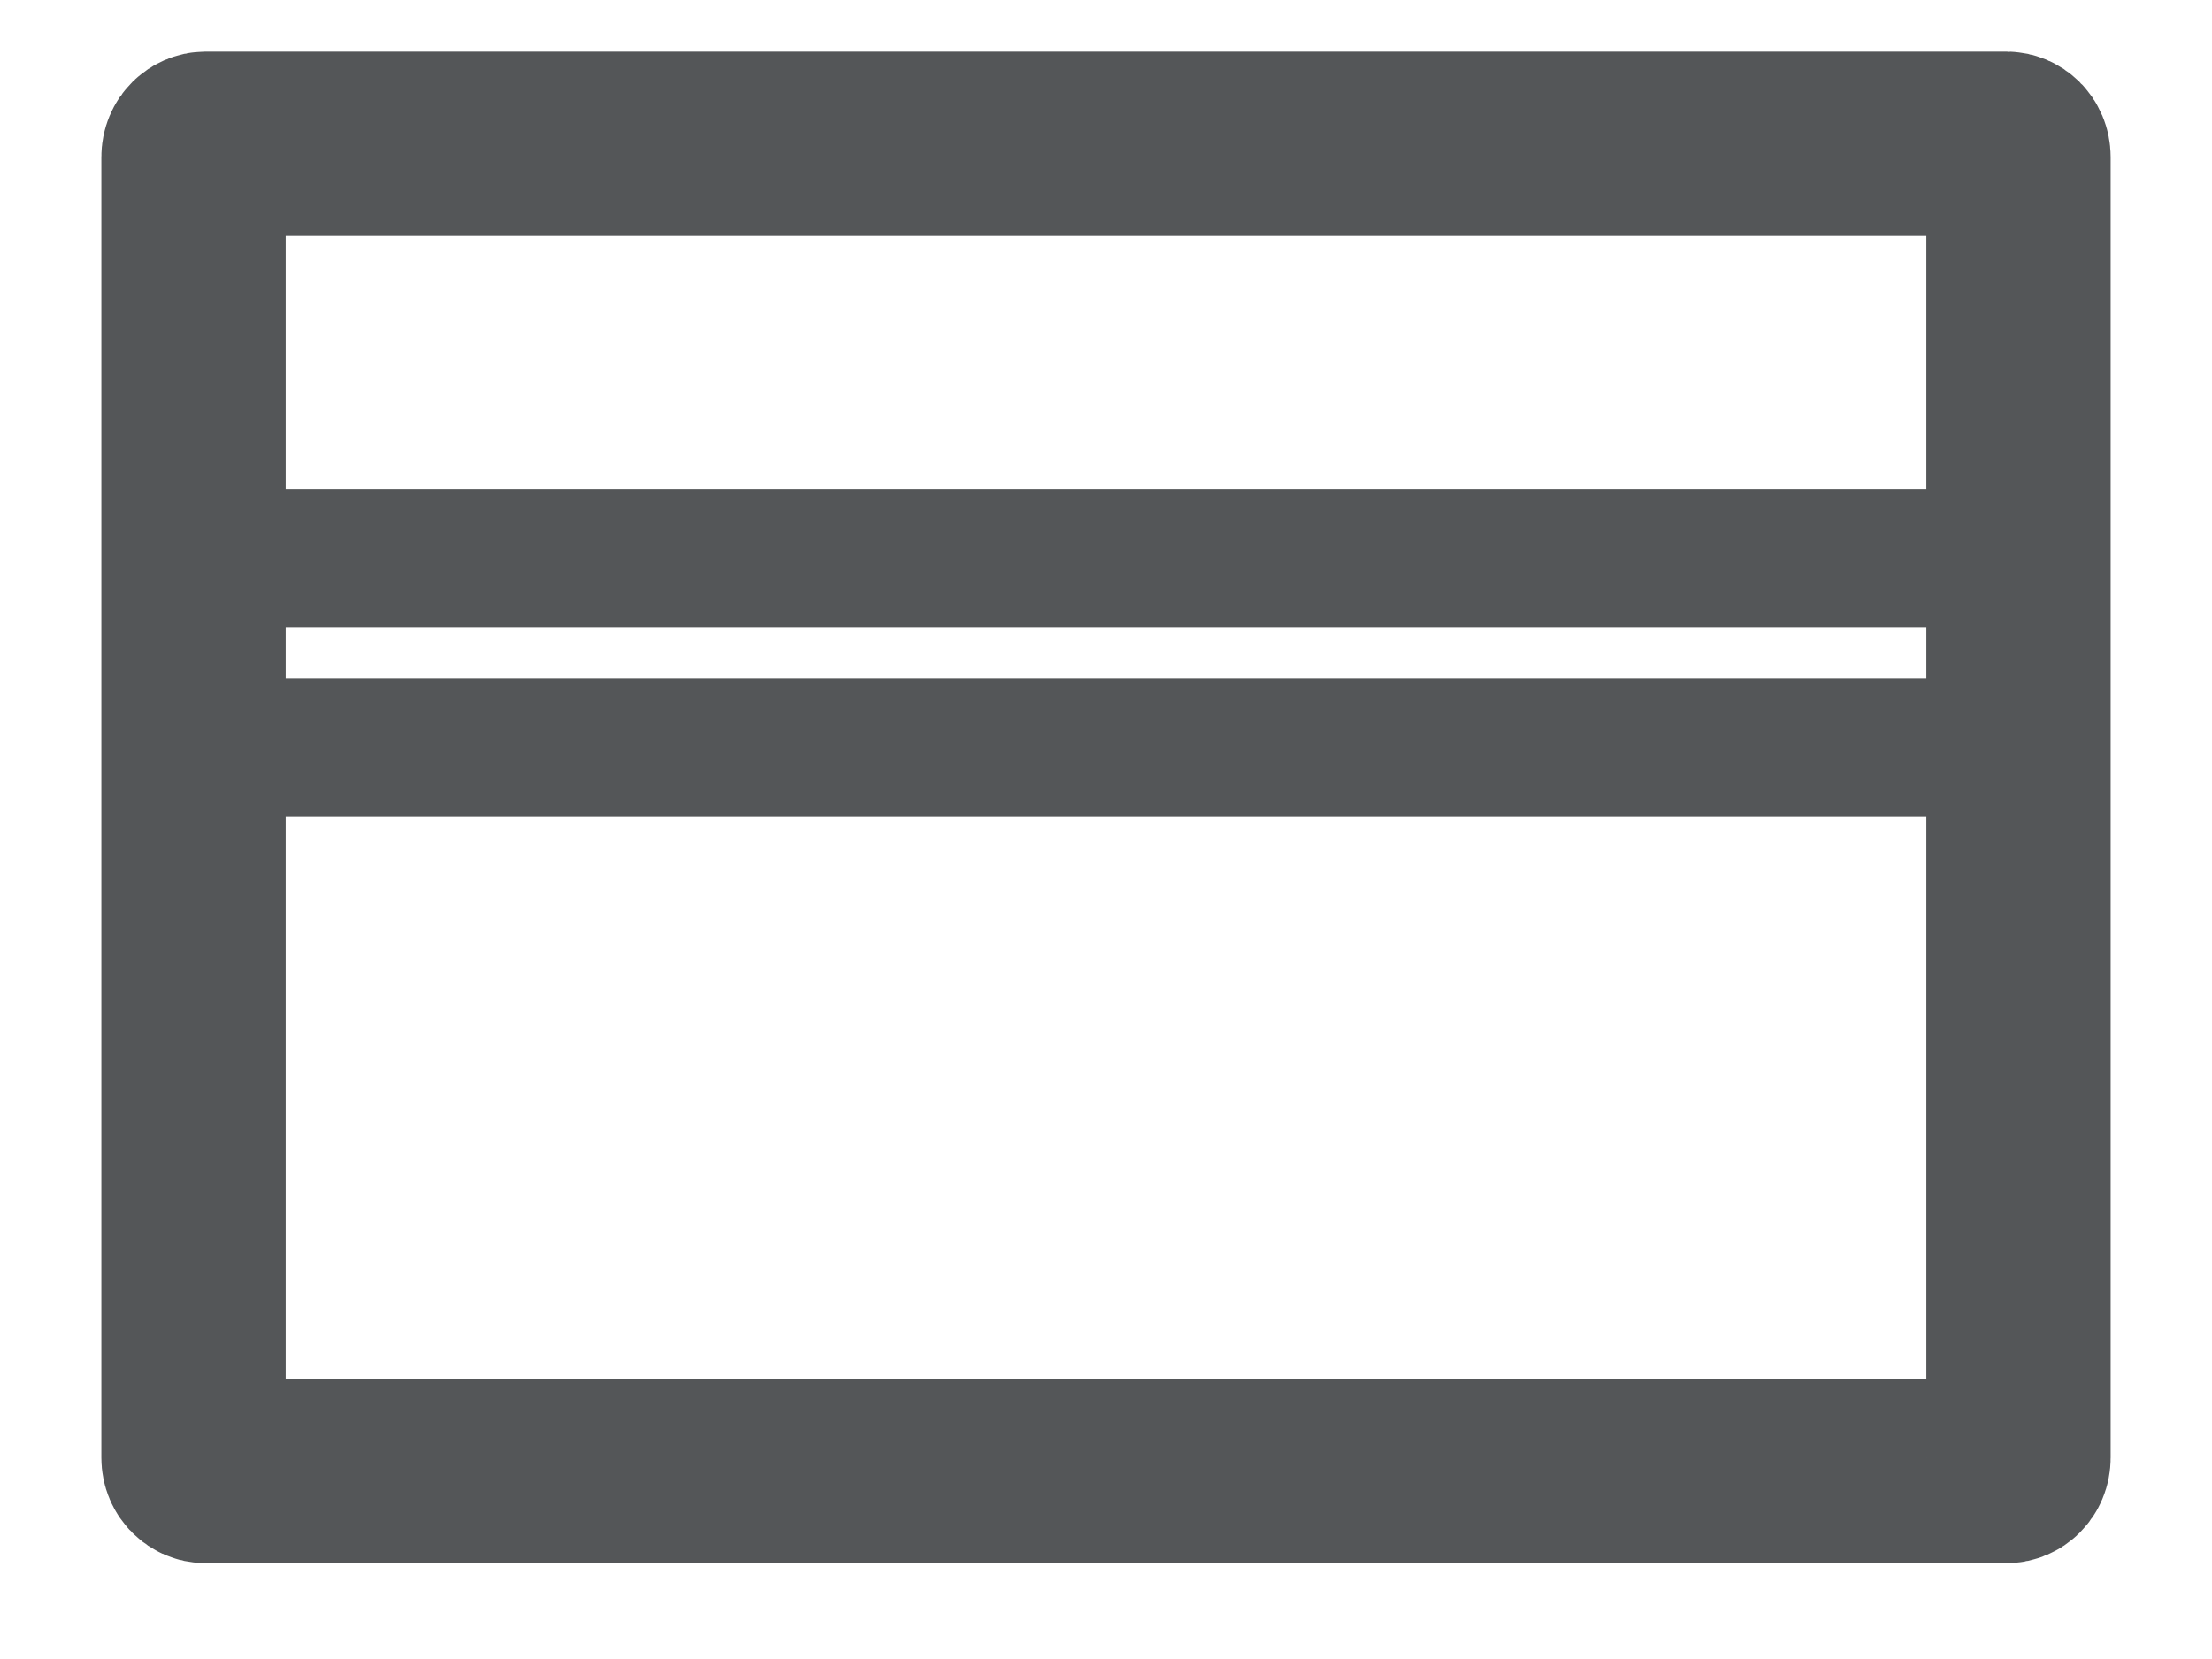 <svg height="15" viewBox="0 0 20 15" width="20" xmlns="http://www.w3.org/2000/svg"><g fill="none" fill-rule="evenodd" stroke="#545658" transform="translate(1 1)"><path d="m.857.3h16.286c.048 0 .107.043.107.121v11.758c0 .078-.059.121-.107.121h-16.286c-.048 0-.107-.043-.107-.121v-11.758c0-.078.059-.121.107-.121z" stroke-linejoin="round" stroke-width="1.667"/><g stroke-linecap="square" stroke-width="1.25"><path d="m.9 4.05h16.364"/><path d="m.9 5.756h16.364"/></g></g></svg>